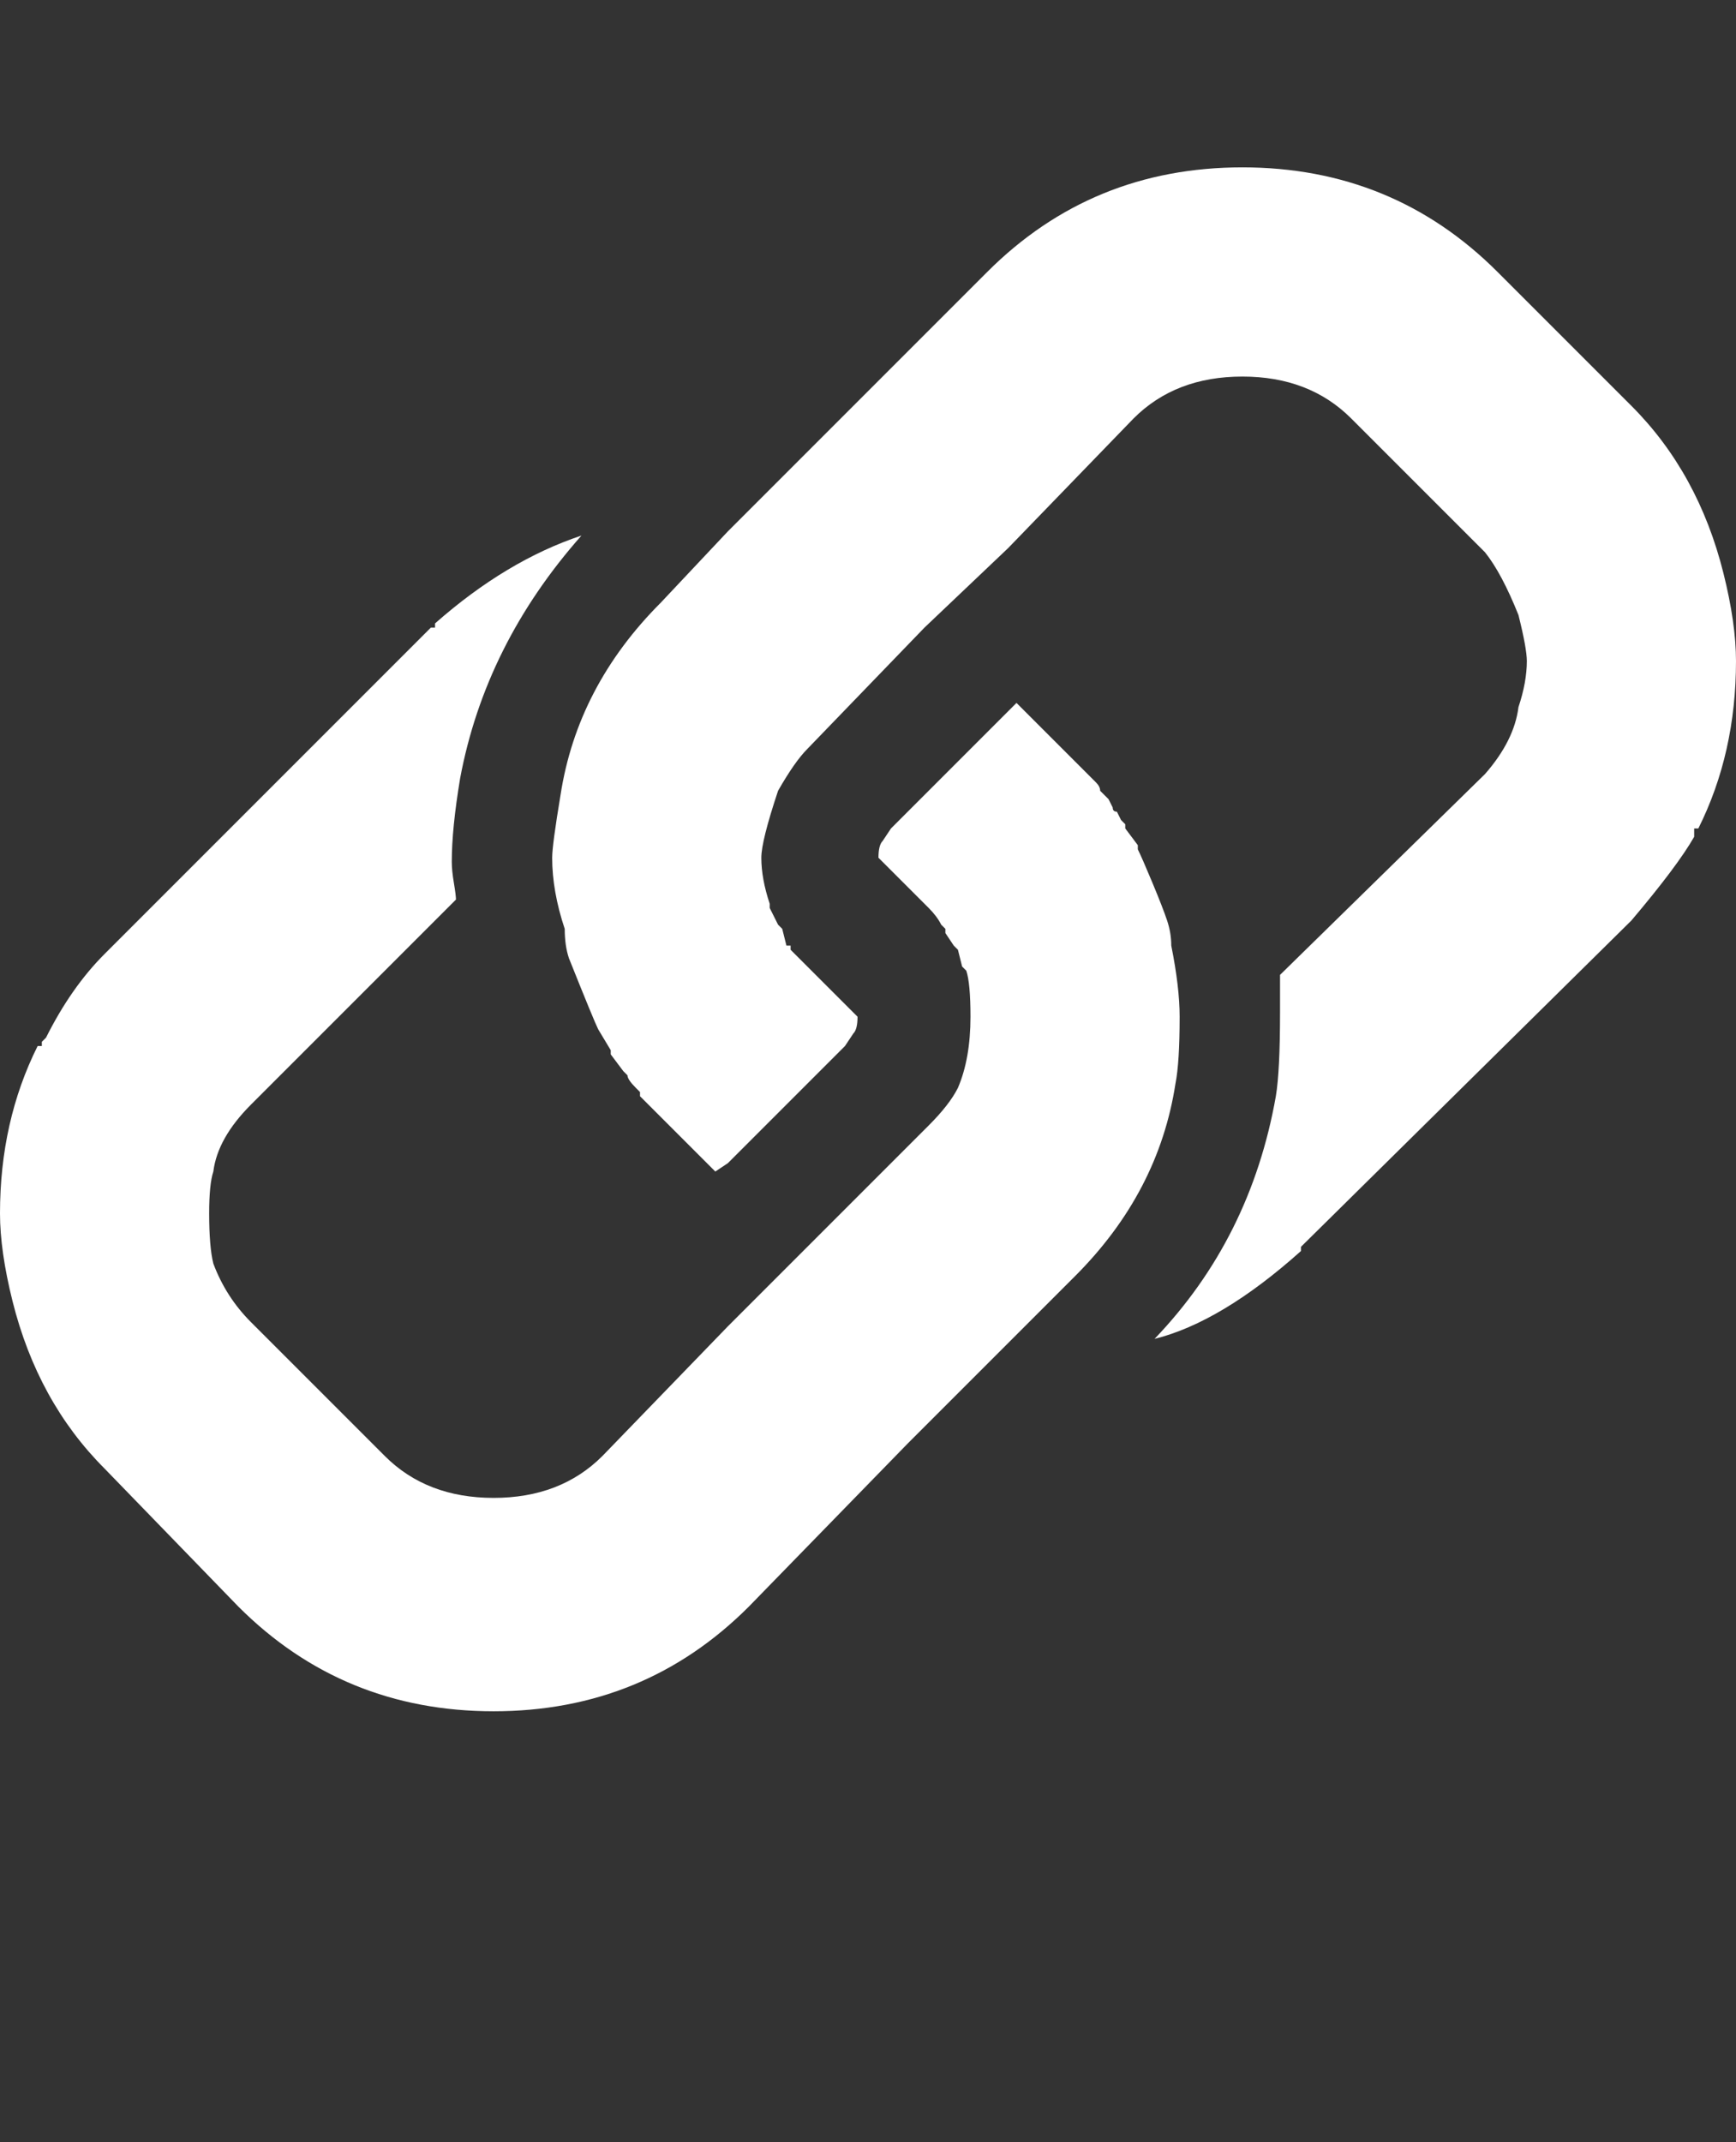 <?xml version="1.0" encoding="utf-8"?>
<!-- Generated by IcoMoon.io -->
<!DOCTYPE svg PUBLIC "-//W3C//DTD SVG 1.1//EN" "http://www.w3.org/Graphics/SVG/1.1/DTD/svg11.dtd">
<svg version="1.1" xmlns="http://www.w3.org/2000/svg" xmlns:xlink="http://www.w3.org/1999/xlink" width="830" height="1024" viewBox="0 0 830 1024"><rect x="0" y="0" width="830" height="1024" fill="#333333" stroke="none"/><g id="icomoon-ignore">
</g>
<path fill="#fff" d="M0 580q0-44 18-80h2v-2l2-2q12-24 28-40l156-156h2v-2q34-30 70-42-46 52-58 116-4 24-4 40 0 4 1 10t1 8l-98 98q-16 16-18 32-2 6-2 20 0 16 2 24 6 16 18 28l64 64q20 20 52 20t52-20l60-62 96-96q10-10 14-18 6-14 6-34 0-16-2-22l-2-2-2-8-2-2-4-6v-2l-2-2q-2-4-6-8l-24-24q0-6 2-8l4-6 60-60 38 38q2 2 2 4l4 4 2 4q0 2 2 2l2 4 2 2v2l6 8v2q2 4 7 16t7 18 2 12q4 20 4 34 0 22-2 32-8 52-48 92l-80 80-76 78q-50 50-122 50t-122-50l-64-66q-32-32-44-80-6-24-6-42zM264 410q0-6 4-30 8-52 48-92l32-34 124-124q50-50 122-50t122 50l64 64q32 32 44 80 6 24 6 42 0 44-18 80h-2v4q-8 14-30 40l-158 156v2q-38 34-70 42 46-48 58-116 2-12 2-40v-18l98-96q14-16 16-32 4-12 4-22 0-6-4-22-8-20-16-30l-64-64q-20-20-52-20t-52 20l-60 62-40 38-56 58q-6 6-14 20-8 24-8 32 0 10 4 22v2l4 8 2 2 2 8h2v2l32 32q0 6-2 8l-4 6-56 56-6 4-36-36v-2l-2-2q-4-4-4-6l-2-2-6-8v-2l-6-10q-2-4-14-34-2-6-2-14-6-18-6-34z"></path>
</svg>
